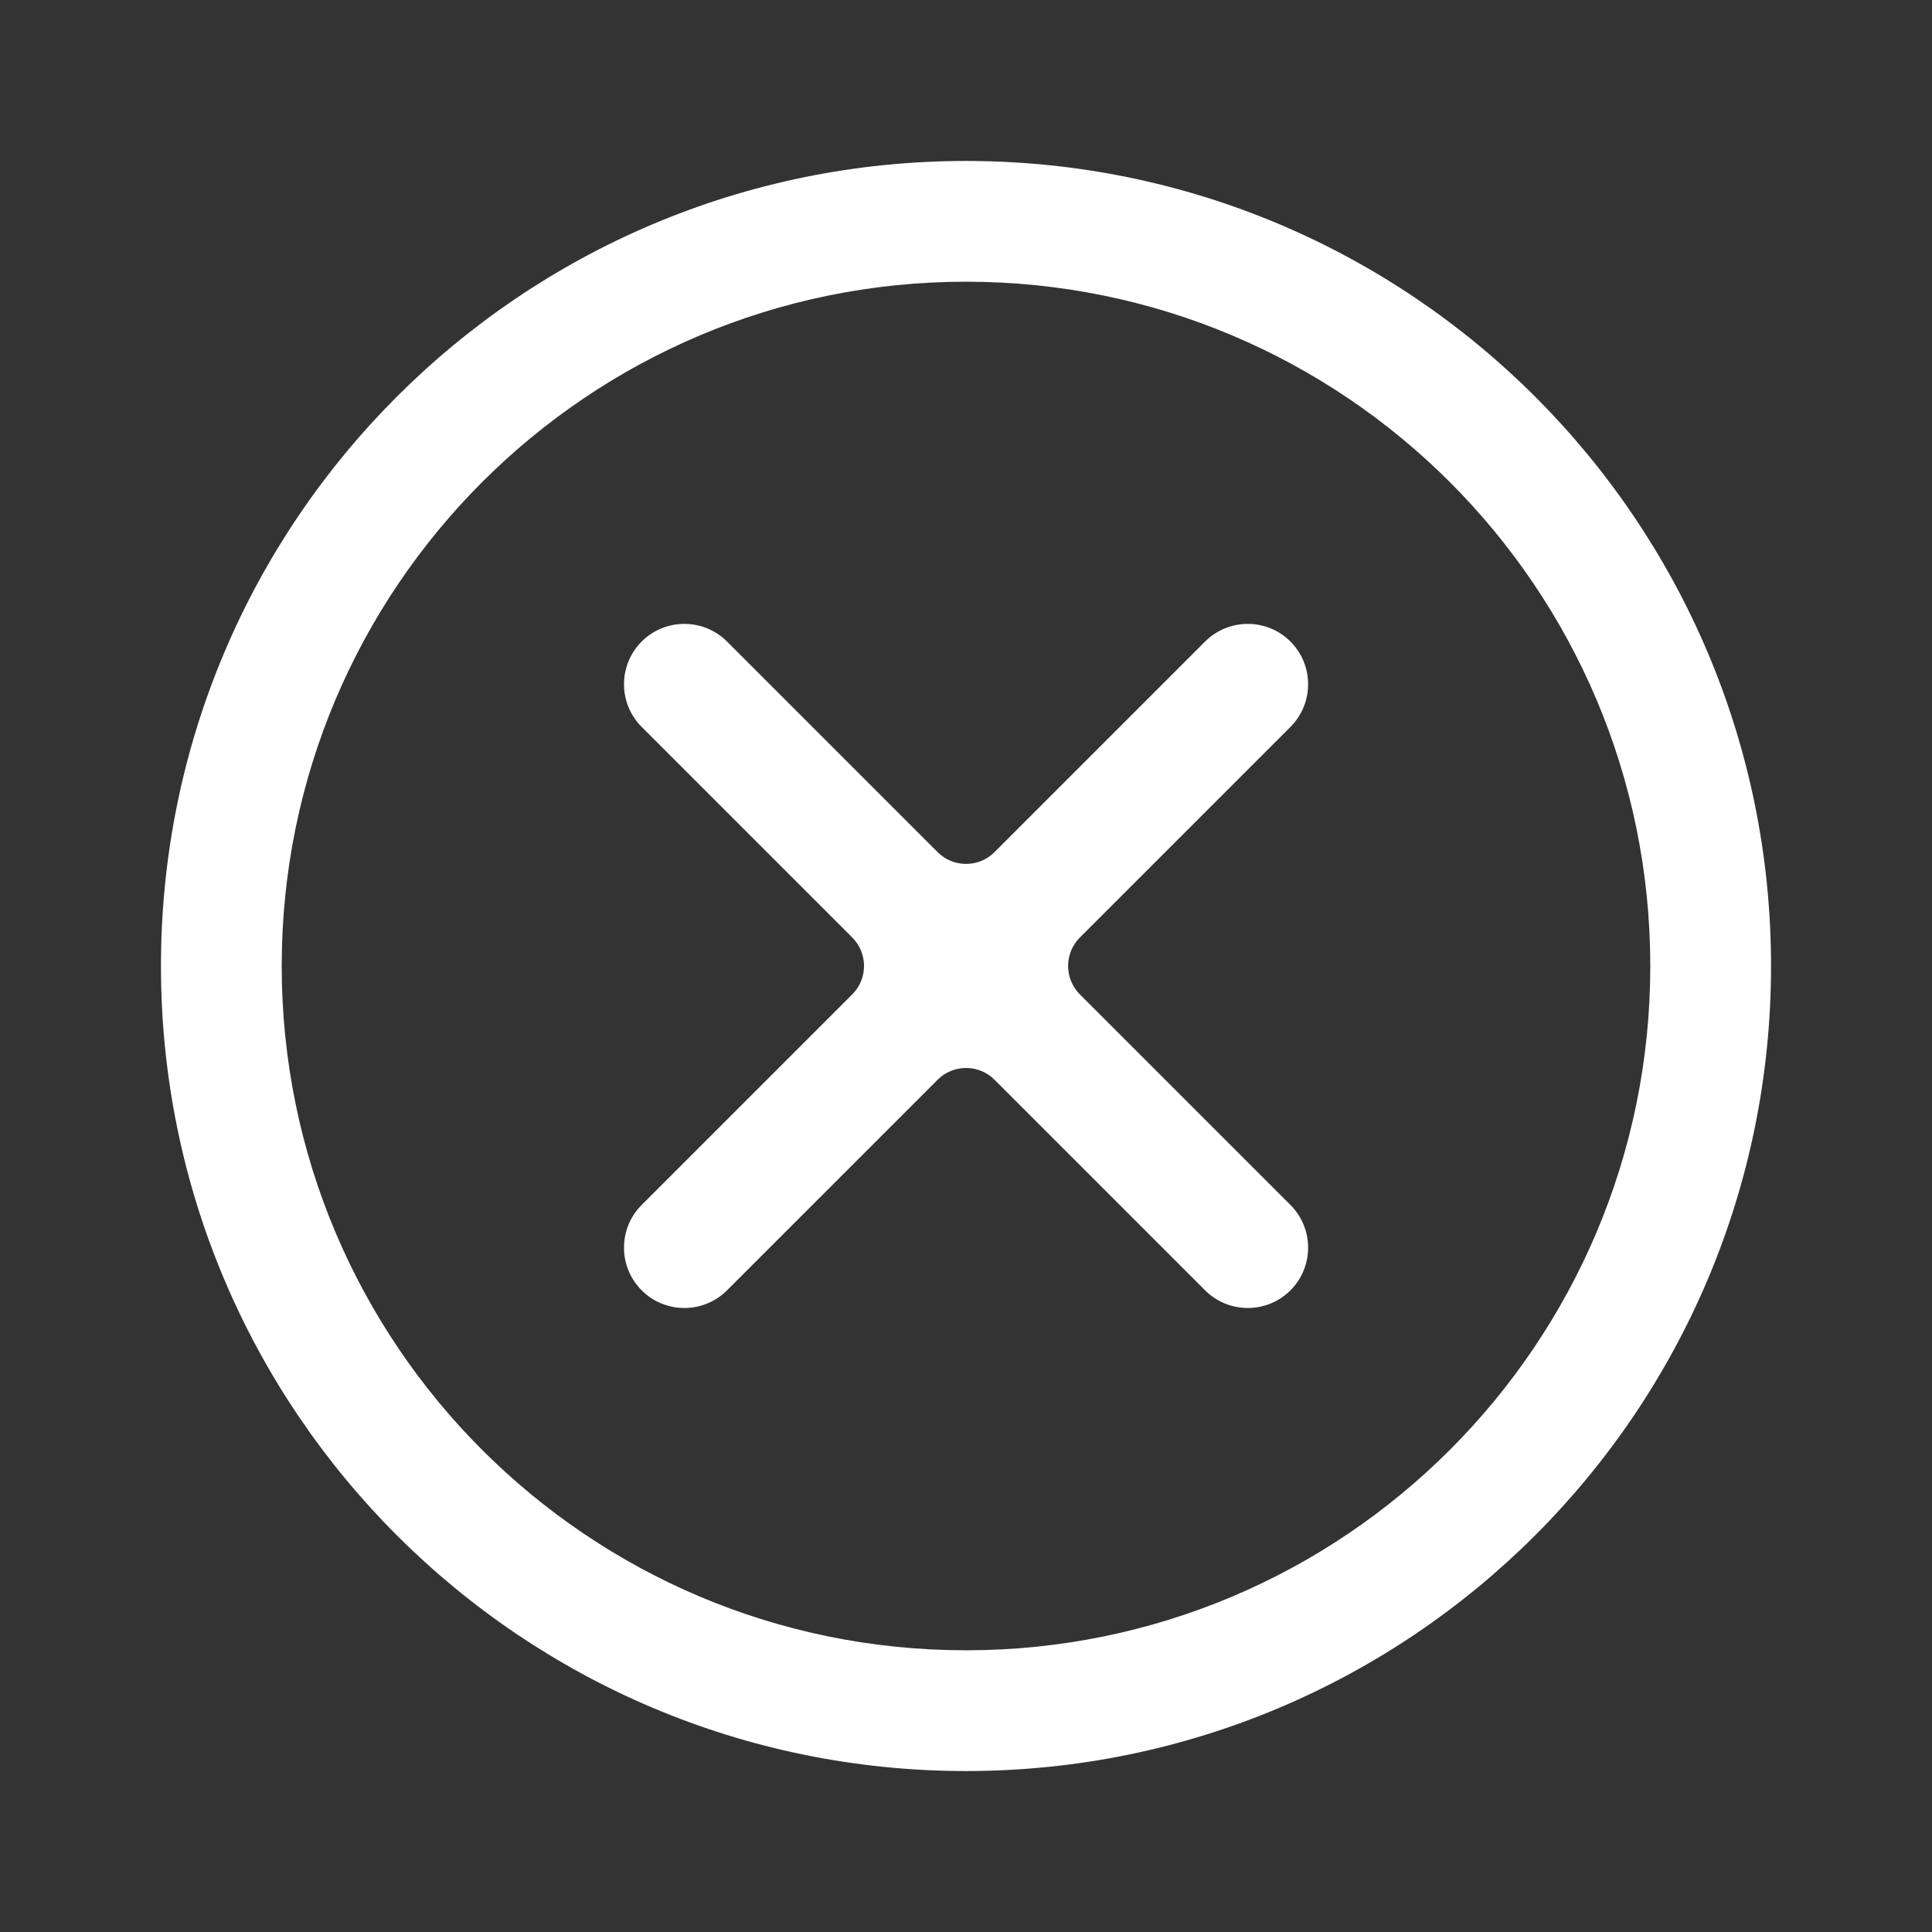 <svg fill="none" height="16" viewBox="0 0 16 16" width="16" xmlns="http://www.w3.org/2000/svg"><rect x="0" y="0" width="16" height="16" fill="#333333" stroke="none"/><g fill="#fff"><path d="m10.687 5.313c.195.195.195.512 0 .707l-1.744 1.744c-.13.13-.13.341 0 .471l1.744 1.744c.195.195.195.512 0 .707-.195.195-.512.195-.707 0l-1.744-1.744c-.13-.13-.341-.13-.471 0l-1.744 1.744c-.195.195-.512.195-.707 0-.195-.195-.195-.512 0-.707l1.744-1.744c.13-.13.13-.341 0-.471l-1.744-1.744c-.195-.195-.195-.512 0-.707.195-.195.512-.195.707 0l1.744 1.744c.13.13.341.13.471 0l1.744-1.744c.195-.195.512-.195.707 0z"/><path clip-rule="evenodd" d="m8 14.667c3.682 0 6.667-2.985 6.667-6.667 0-3.682-2.985-6.667-6.667-6.667-3.682 0-6.667 2.985-6.667 6.667 0 3.682 2.985 6.667 6.667 6.667zm0-1c3.13 0 5.667-2.537 5.667-5.667 0-3.13-2.537-5.667-5.667-5.667-3.13 0-5.667 2.537-5.667 5.667 0 3.13 2.537 5.667 5.667 5.667z" fill-rule="evenodd"/></g></svg>